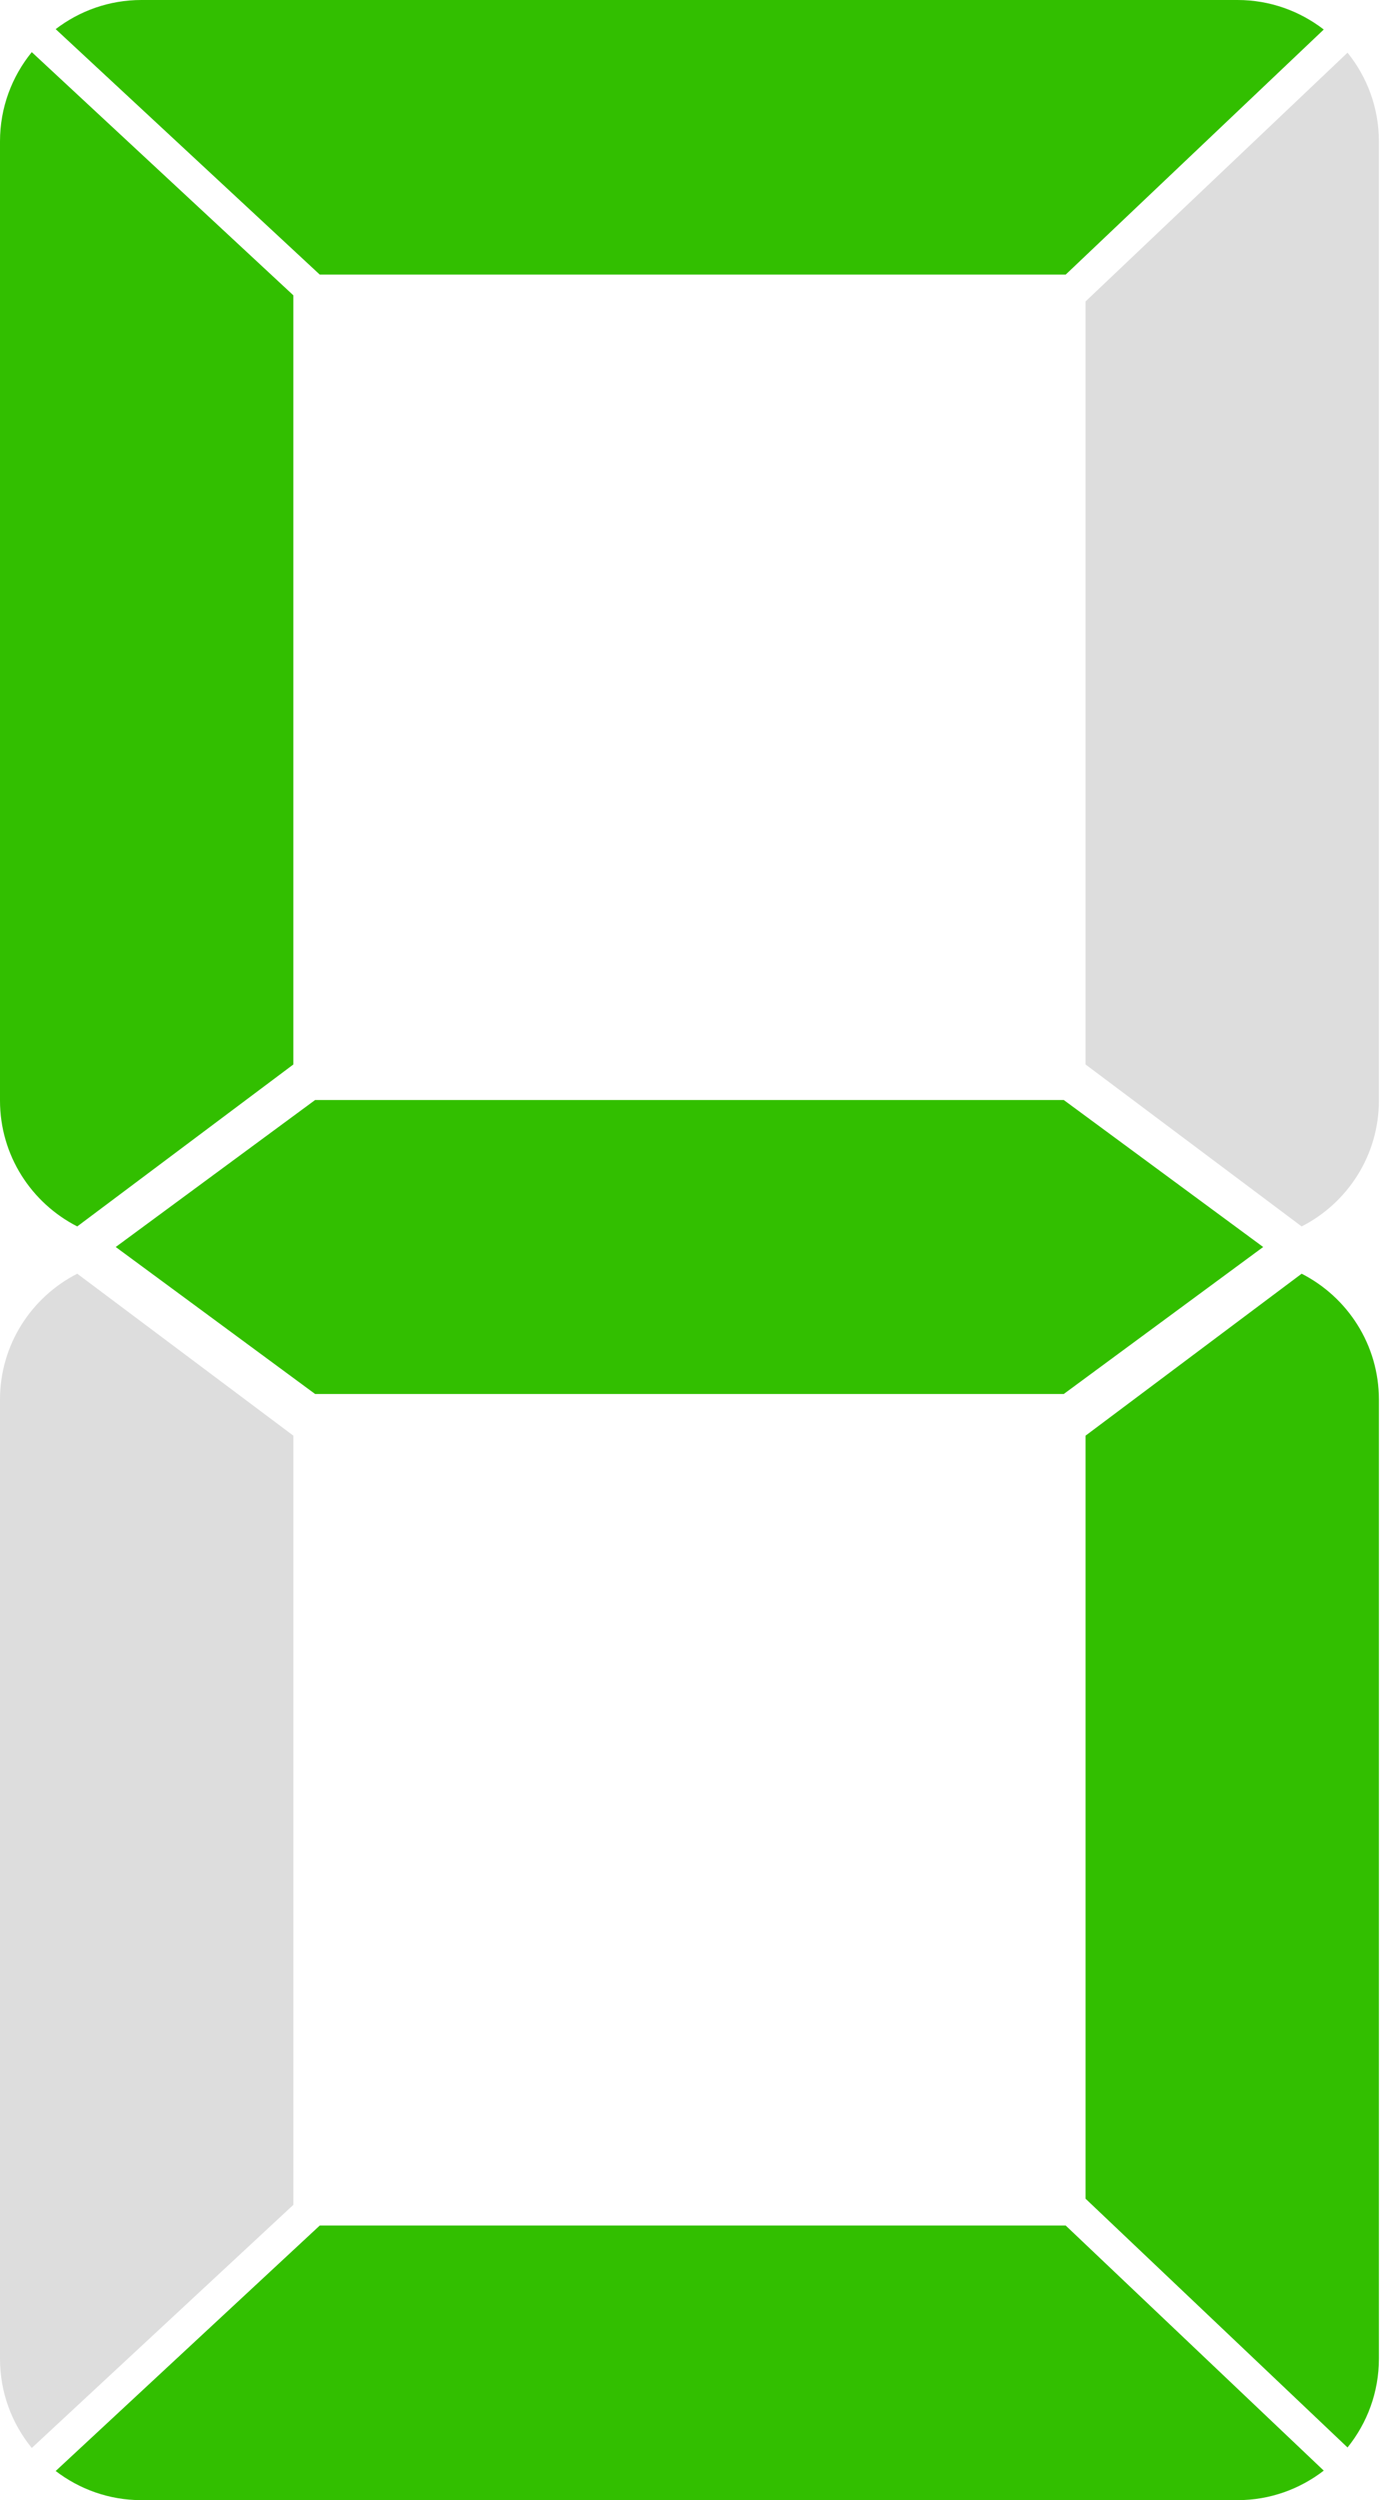 <svg width="56" height="100" viewBox="0 0 56 100" fill="none" xmlns="http://www.w3.org/2000/svg">
<path d="M12.791 10.984H42.627L52.95 1.181C51.994 0.443 50.799 9.53674e-06 49.499 9.53674e-06H5.657C4.366 9.53674e-06 3.18 0.436 2.227 1.165L12.791 10.984Z" fill="#32BF00"/>
<path d="M1.271 2.085C0.477 3.06 0 4.303 0 5.656V44.018C0 46.217 1.257 48.119 3.09 49.054L11.734 42.576V11.812L1.271 2.085Z" fill="#32BF00"/>
<path d="M43.422 12.057V42.576L52.066 49.054C53.899 48.119 55.156 46.217 55.156 44.018V5.656C55.156 4.31 54.684 3.077 53.901 2.107L43.422 12.057Z" fill="#DDDDDD"/>
<path d="M12.791 89.015H42.627L52.95 98.819C51.994 99.556 50.799 100 49.499 100H5.657C4.366 100 3.18 99.562 2.227 98.834L12.791 89.015Z" fill="#32BF00"/>
<path d="M1.271 97.913C0.477 96.939 0 95.698 0 94.343V55.981C0 53.782 1.257 51.881 3.09 50.945L11.734 57.423V88.188L1.271 97.913Z" fill="#DDDDDD"/>
<path d="M43.422 87.942V57.423L52.066 50.945C53.899 51.881 55.156 53.782 55.156 55.981V94.343C55.156 95.688 54.684 96.921 53.901 97.893L43.422 87.942Z" fill="#32BF00"/>
<path d="M42.551 43.998H12.604L4.629 49.877L12.604 55.756H24.022H31.134H42.551L50.527 49.877L42.551 43.998Z" fill="#32BF00"/>
</svg>
